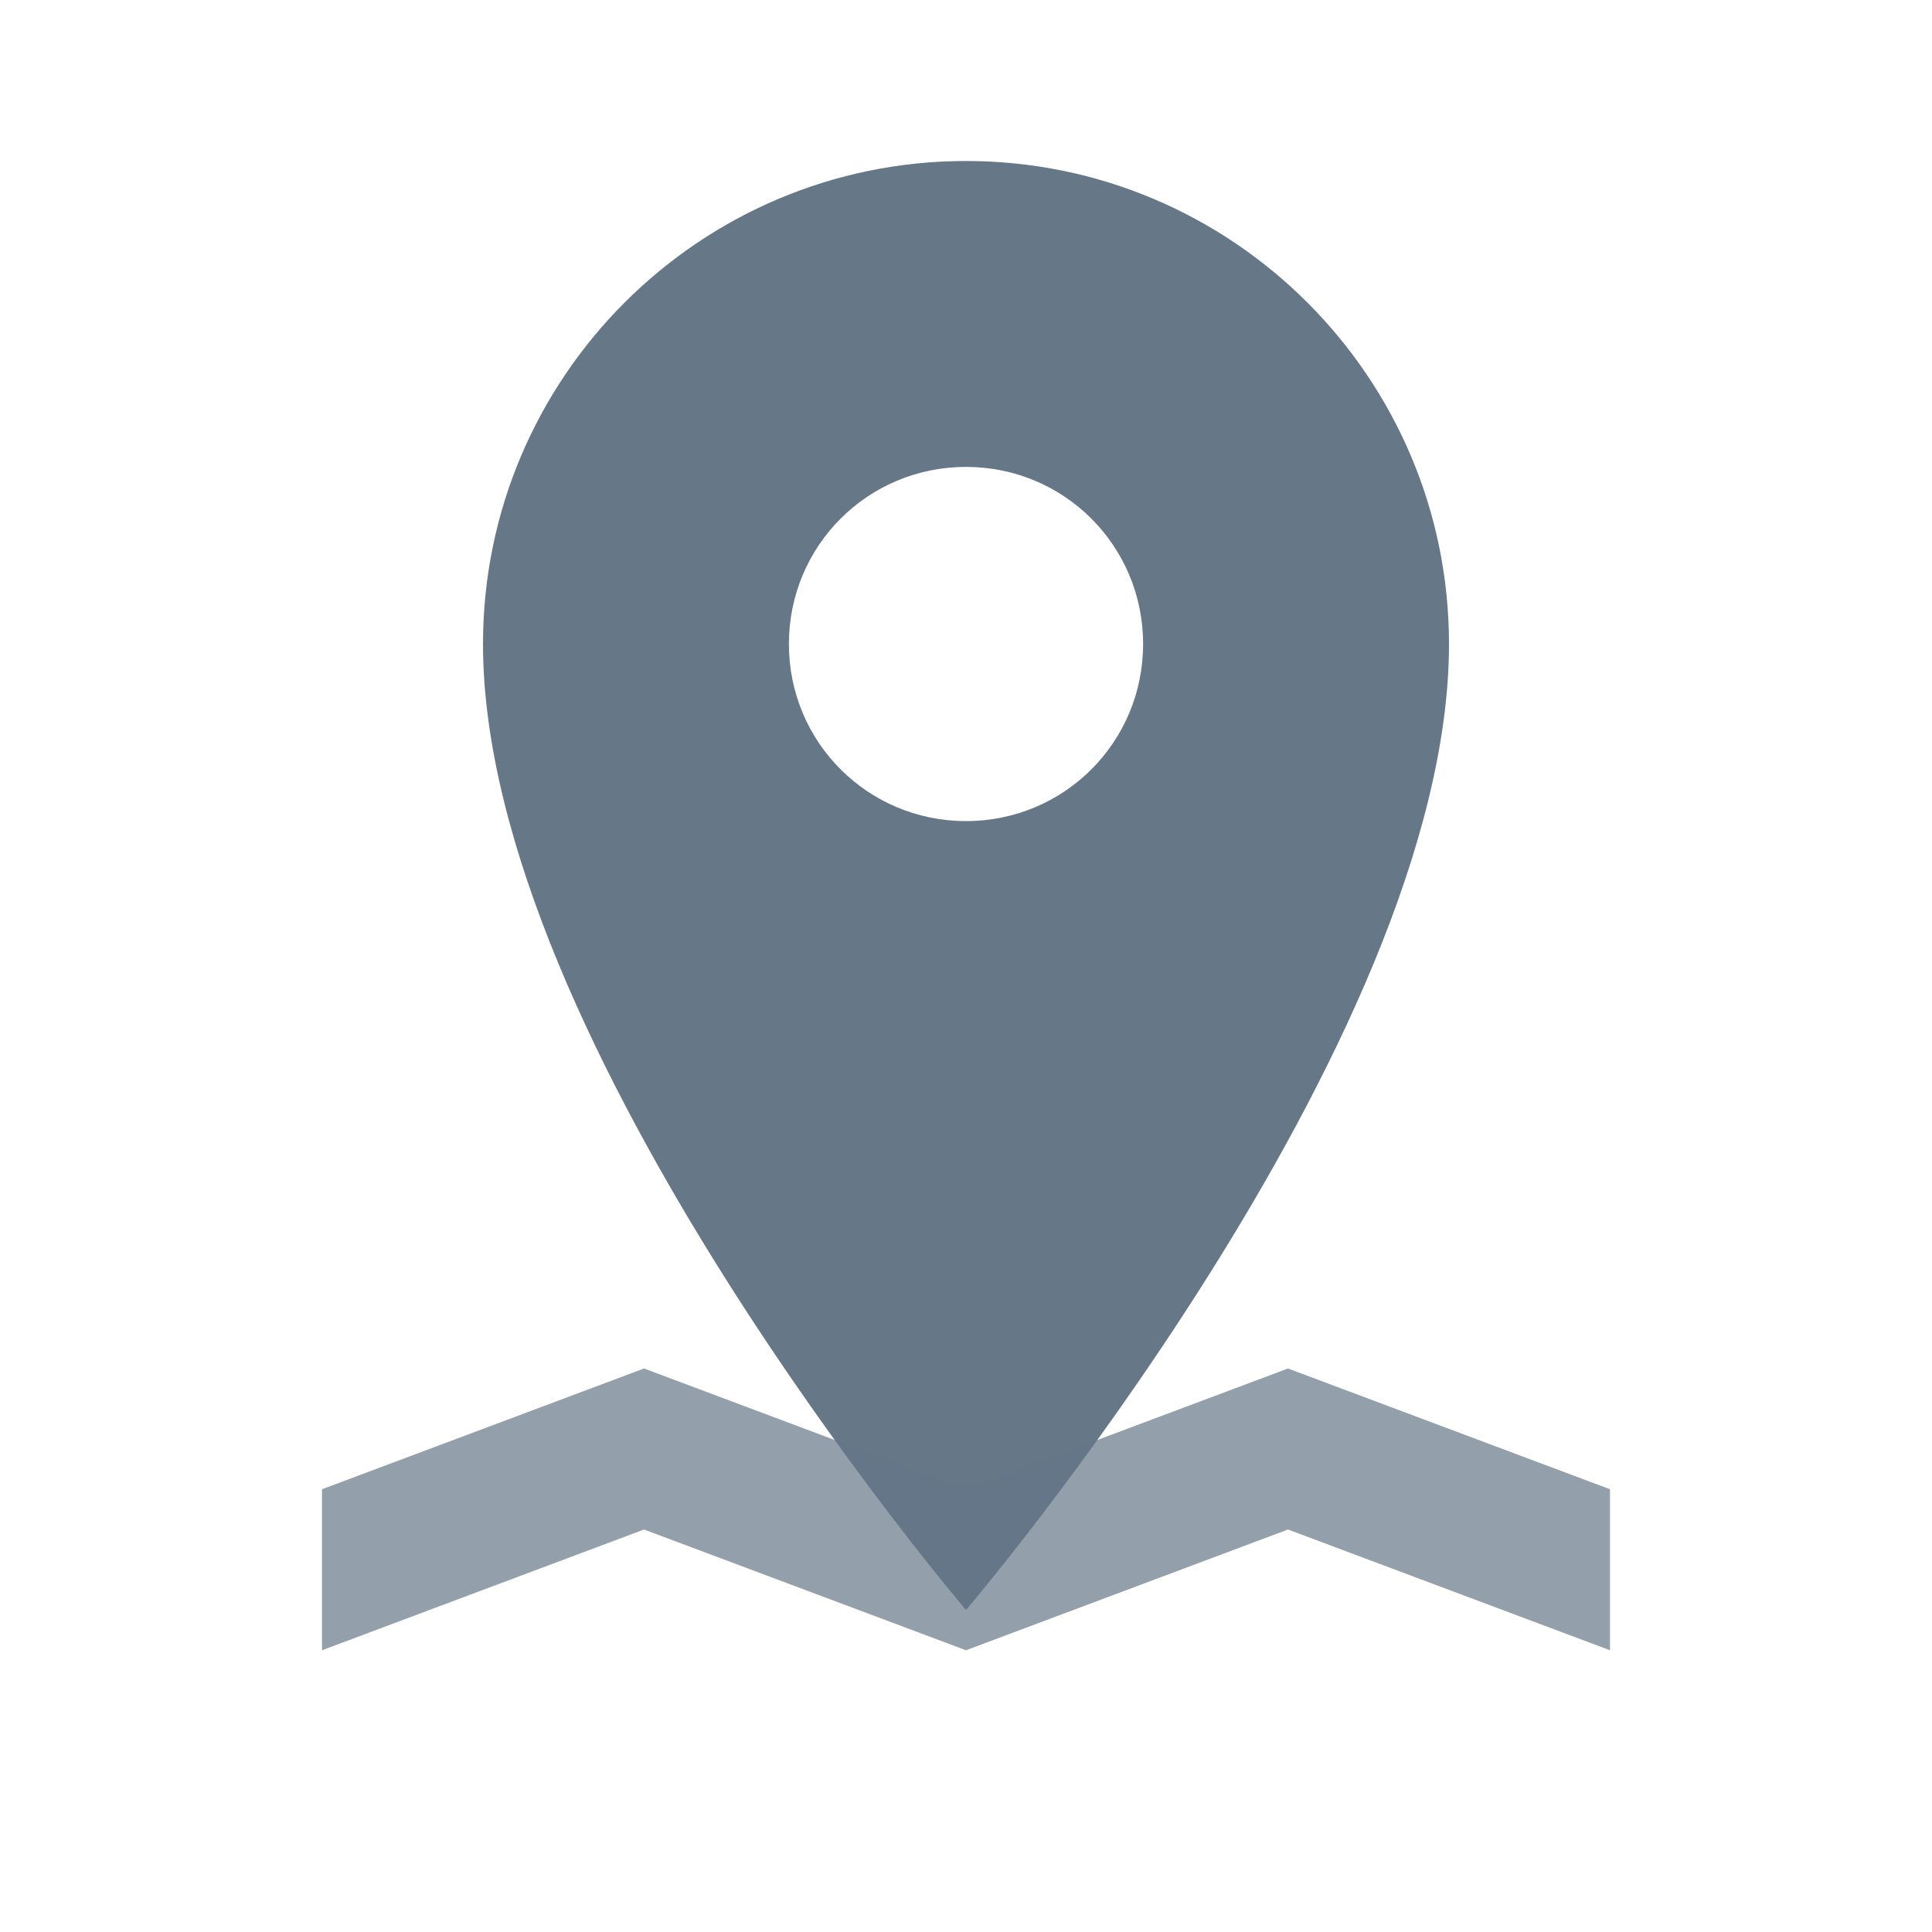 <?xml version="1.0" encoding="UTF-8"?>
<svg xmlns="http://www.w3.org/2000/svg" viewBox="0 0 24 24" width="24" height="24" role="img" aria-label="Map icon">
  <g fill="#667788">
    <!-- Map marker pin -->
    <path d="M12 2c-3.31 0-6 2.69-6 6 0 4.97 6 12 6 12s6-7.03 6-12c0-3.31-2.69-6-6-6zm0 8.2c-1.22 0-2.2-.98-2.2-2.2S10.78 5.8 12 5.8s2.2.98 2.2 2.2-0.98 2.2-2.2 2.2z"/>
    <!-- Small map tile under pin -->
    <path d="M4 18.5l4-1.5 4 1.5 4-1.5 4 1.5v2L16 19l-4 1.5-4-1.5-4 1.5v-2z" opacity="0.7"/>
  </g>
</svg>